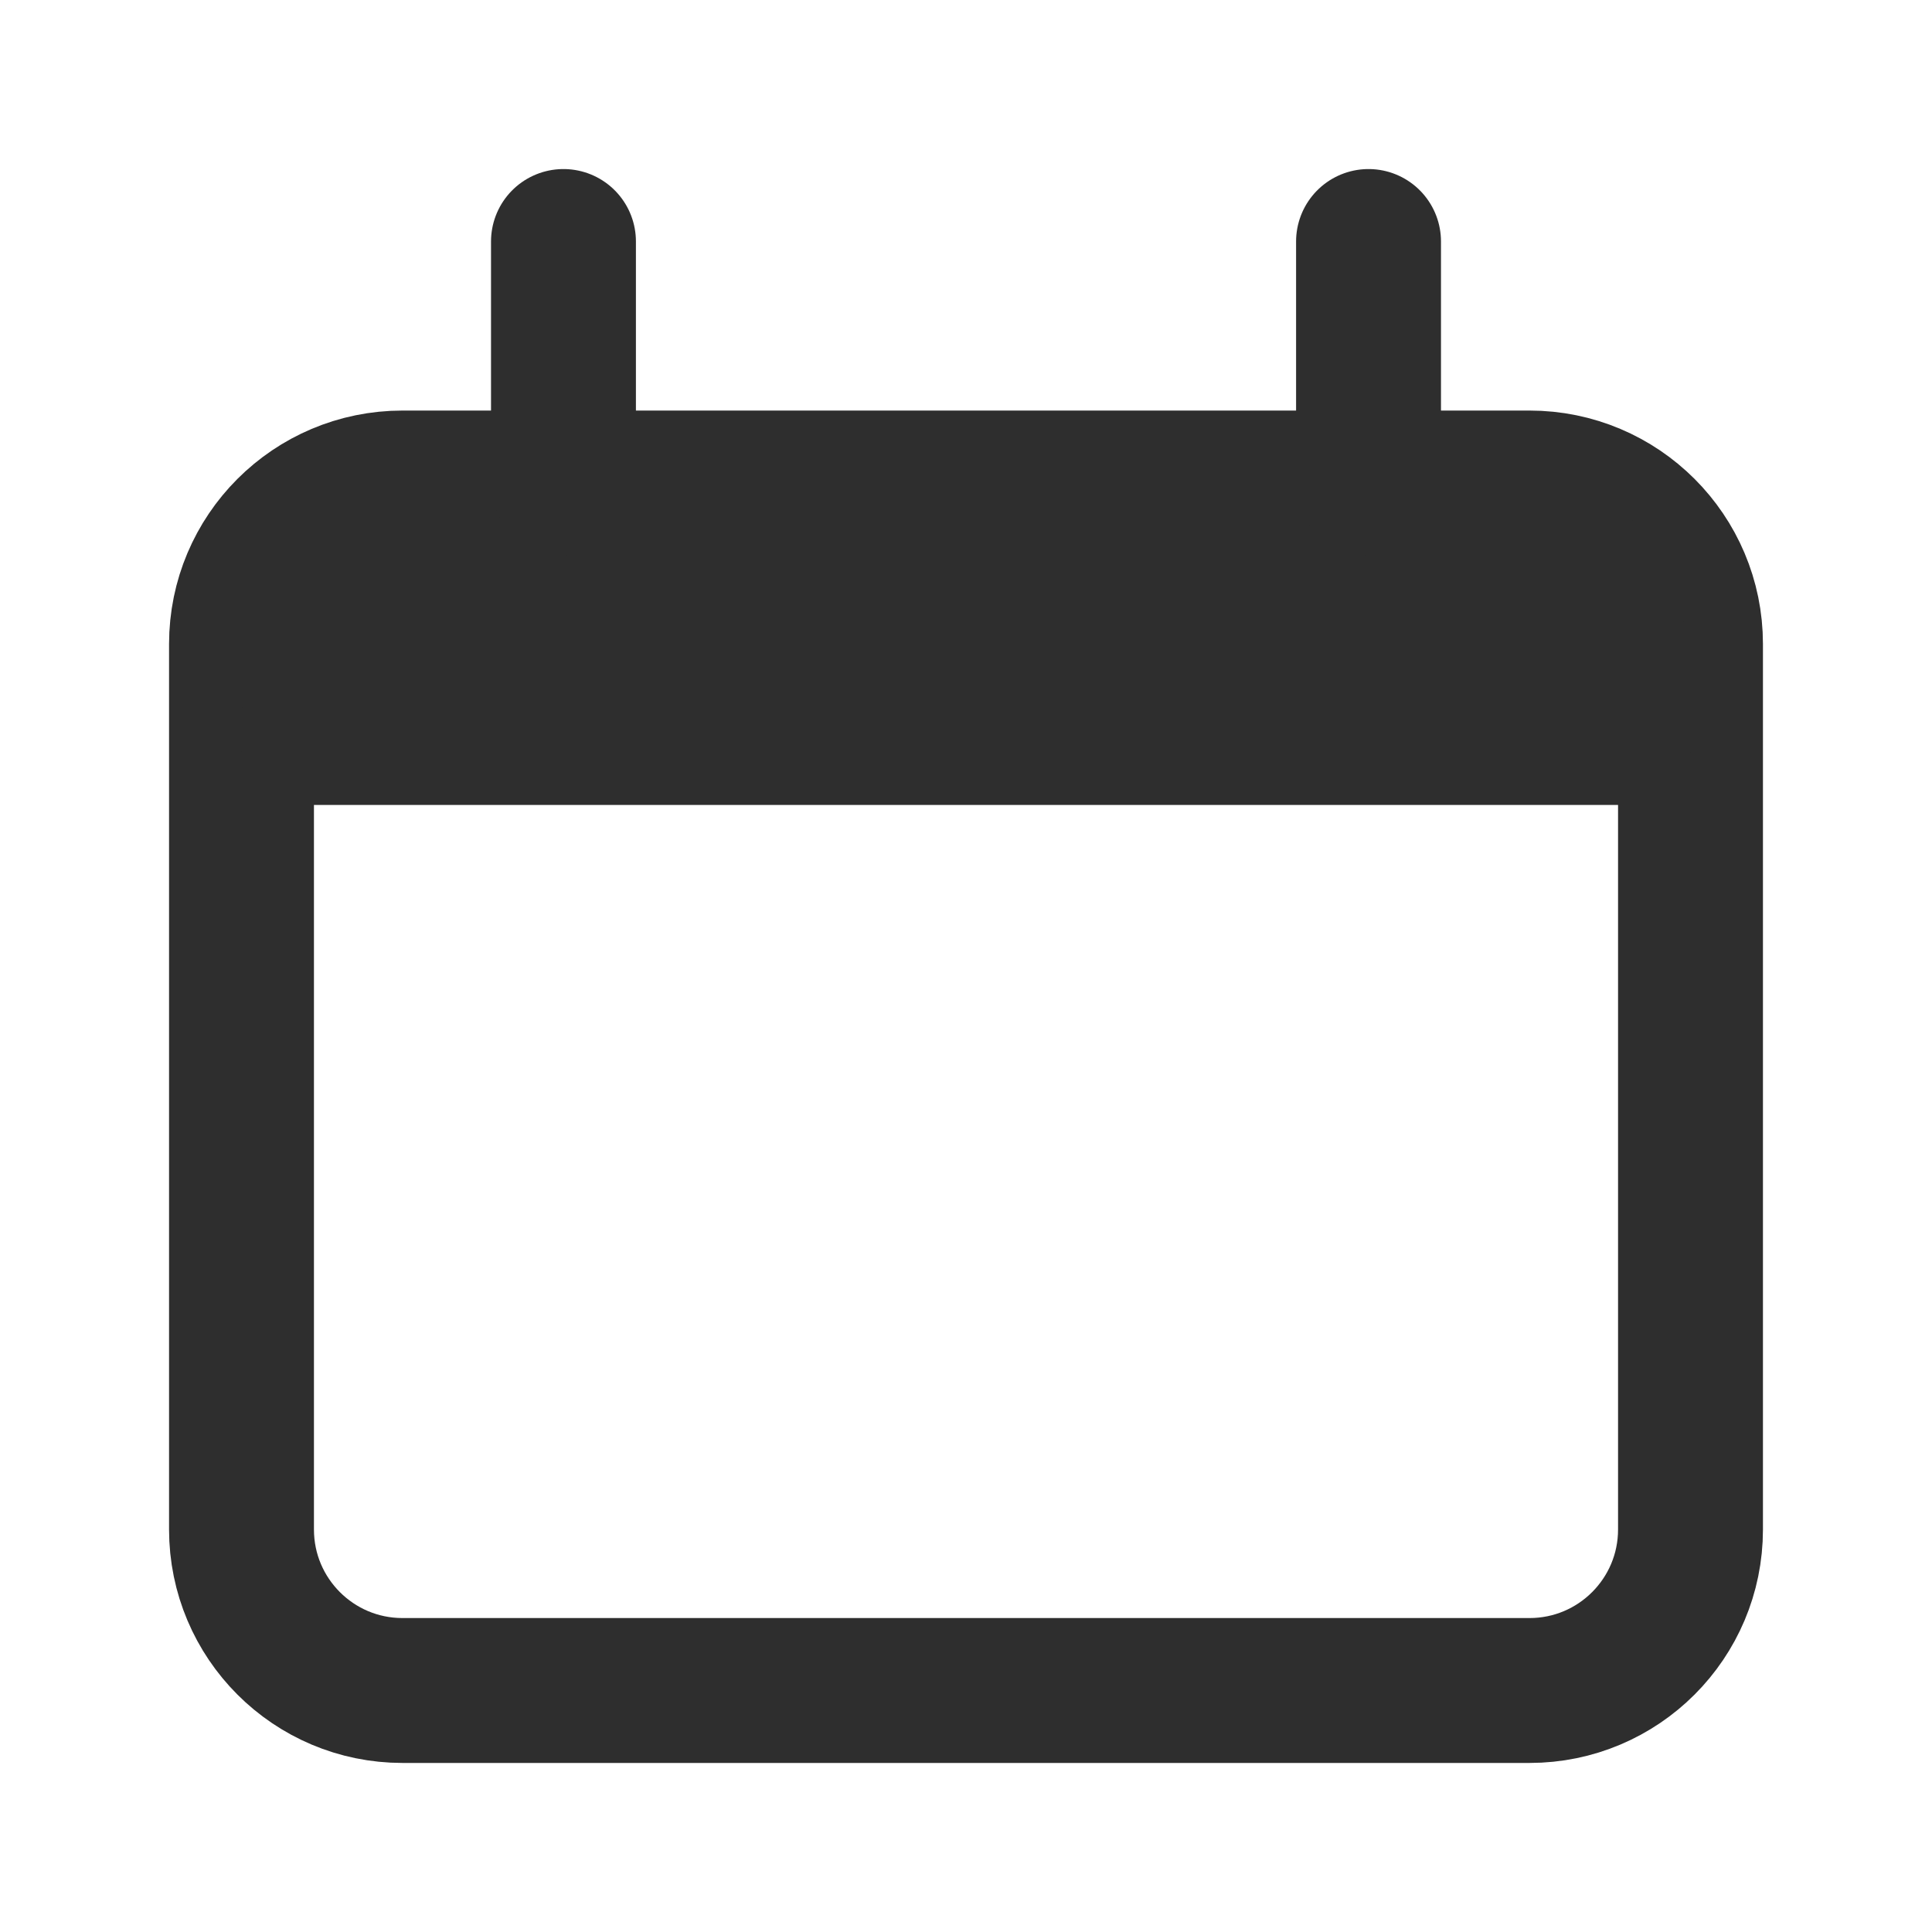 <svg width="20" height="20" viewBox="0 0 20 20" fill="none" xmlns="http://www.w3.org/2000/svg">
<path d="M15.833 5H4.167C3.246 5 2.5 5.746 2.5 6.667V15.833C2.5 16.754 3.246 17.5 4.167 17.5H15.833C16.754 17.5 17.5 16.754 17.5 15.833V6.667C17.5 5.746 16.754 5 15.833 5Z" stroke="#2E2E2E" stroke-width="1.5"/>
<path d="M2.5 8.333C2.5 6.762 2.5 5.977 2.988 5.488C3.477 5 4.262 5 5.833 5H14.167C15.738 5 16.523 5 17.012 5.488C17.5 5.977 17.5 6.762 17.5 8.333H2.5Z" fill="#2E2E2E"/>
<path d="M5.833 2.5V5M14.167 2.5V5" stroke="#2E2E2E" stroke-width="1.5" stroke-linecap="round"/>
</svg>
